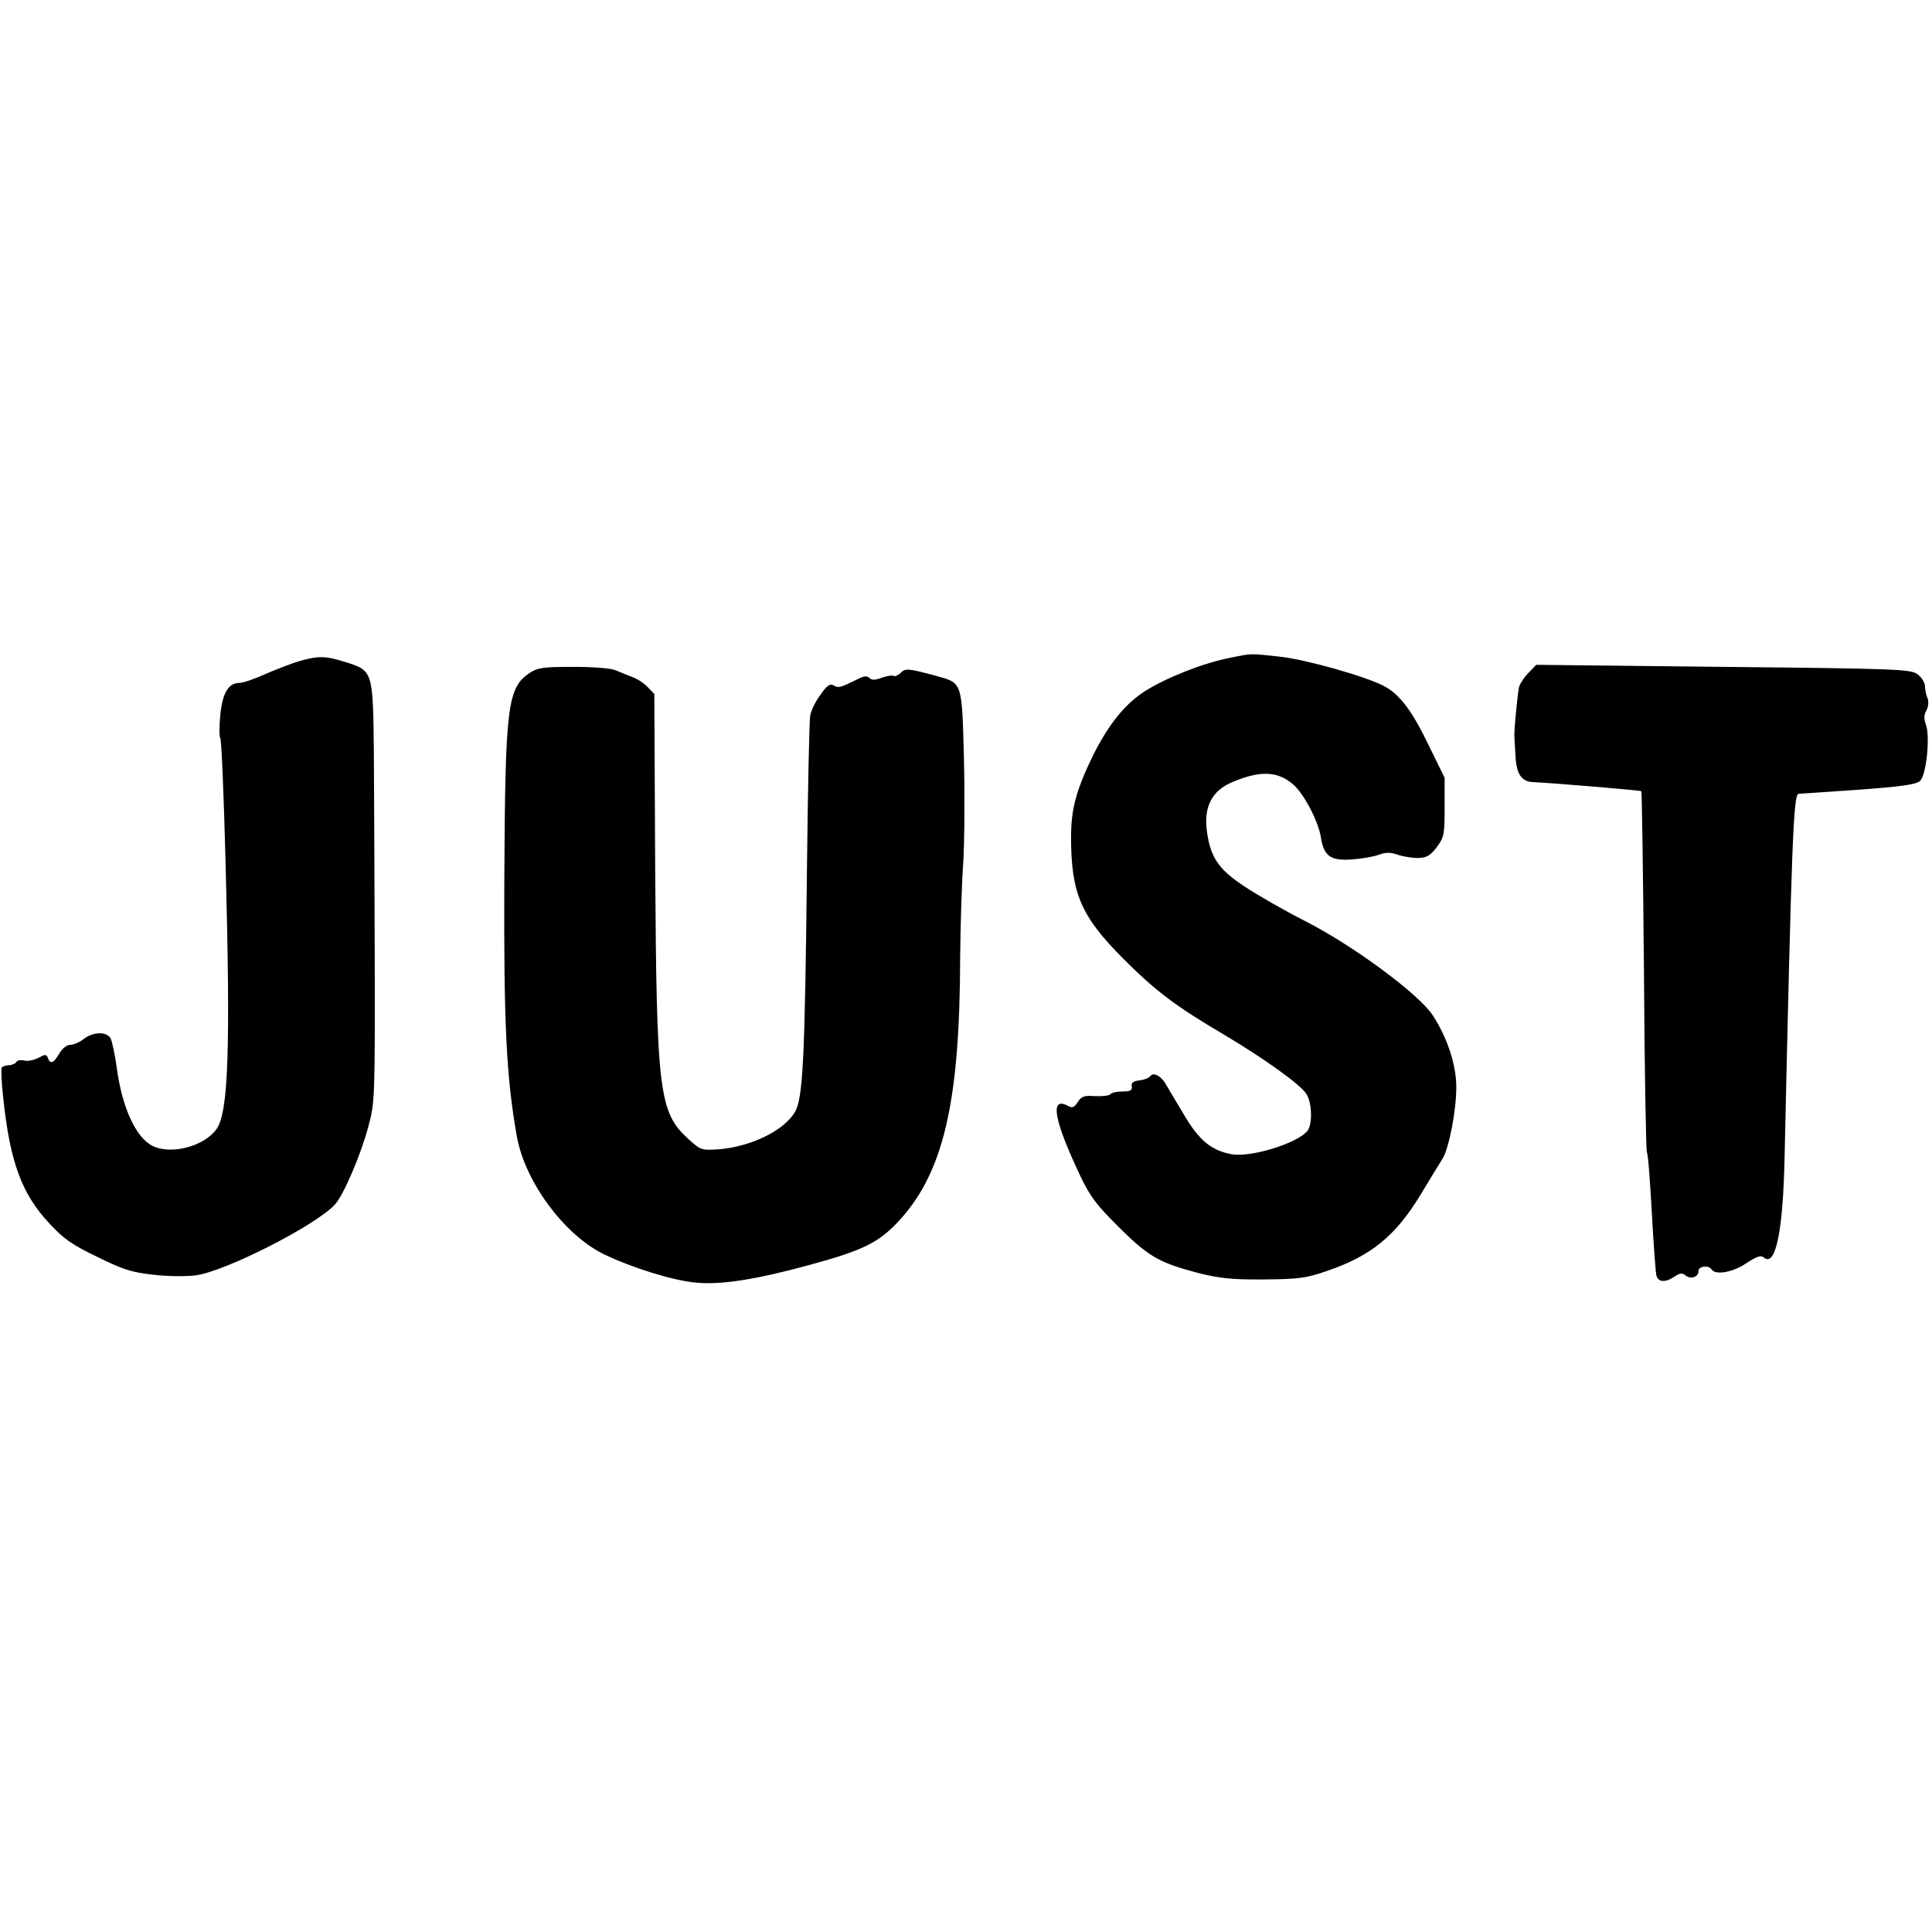 <svg version="1" xmlns="http://www.w3.org/2000/svg" width="882.667" height="882.667" viewBox="0 0 662 662"><path d="M421 225.5c-9 1.8-21.6 6.8-28.8 11.4-6.8 4.4-12.3 11.3-17.5 21.6-5.9 12.1-7.7 18.5-7.7 28.4 0 19.2 3.4 27.1 18 41.7 10.9 10.9 17.7 16.1 34.2 25.8 13.5 8 26.3 17.1 28.4 20.4 2 3 2.2 10.6.3 12.8-3.5 4.2-19.4 9.1-25.9 7.9-7-1.3-11.2-4.8-16.4-13.7-2.7-4.5-5.6-9.3-6.3-10.6-1.7-2.7-4.2-3.9-5.2-2.4-.3.5-2 1.2-3.6 1.4-2.2.2-2.9.8-2.7 2 .2 1.4-.4 1.8-3.2 1.8-1.9 0-3.7.4-4.1.9-.3.5-2.6.8-5.1.7-3.8-.3-4.8 0-6.1 2-1.2 1.9-1.9 2.2-3.4 1.3-6.3-3.3-4.8 4.9 4.3 24.1 3.4 7.1 5.6 10 13.2 17.5 10.1 10.1 13.9 12.2 27.2 15.7 7.2 1.8 11.4 2.3 22.4 2.2 11.9-.1 14.4-.4 21.4-2.8 15.4-5.2 23.8-12.1 32.4-26.3 3.1-5.2 6.5-10.7 7.5-12.3 2.2-3.6 4.7-16.3 4.7-24.5 0-7.5-3-16.8-8-24.5-4.7-7.3-27.4-24.1-44-32.5-6.9-3.5-16.1-8.8-20.5-11.7-9.1-6-11.8-10.1-13-19.3-1-8.1 1.8-13.5 8.5-16.4 9.6-4.1 15.6-4 21 .6 3.7 3.1 8.7 12.6 9.6 18.2 1 6.4 3.3 8.1 10.4 7.6 3.3-.2 7.5-.9 9.4-1.6 2.5-.9 4.1-.9 6.6 0 1.8.6 4.9 1.1 6.9 1.1 2.9-.1 4.1-.7 6.4-3.7 2.5-3.4 2.7-4.2 2.7-13.7v-10.1l-5.4-11c-5.8-12.1-10-17.6-15.5-20.5-6.7-3.4-26.6-9-35.6-10-10.4-1.1-9.2-1.2-17.5.5zM103 226.4c-2.5.7-7.7 2.7-11.7 4.4-3.9 1.8-8.1 3.2-9.2 3.2-3.8 0-5.8 3.3-6.6 10.8-.4 3.9-.4 7.6 0 8.2.4.6 1.2 19.9 1.8 42.8 1.7 64 1 85.6-3.2 91.2-4.3 5.9-15.7 8.8-21.9 5.6-5.7-2.9-10.4-13.2-12.2-26.8-.6-4.5-1.6-9-2.1-10-1.3-2.4-6-2.3-9.2.2-1.4 1.1-3.4 2-4.6 2-1.2 0-2.7 1.2-3.8 3-1.9 3.3-3.1 3.8-3.9 1.5-.5-1.3-.9-1.3-3.3 0-1.6.8-3.7 1.2-4.8.9-1.2-.3-2.4-.1-2.7.5-.4.6-1.6 1.1-2.6 1.1s-2.1.4-2.4.8c-.3.5-.1 5.1.5 10.3 2.3 22 6.3 33 15.9 43.2 4.8 5.2 7.8 7.3 16.4 11.4 8.9 4.4 11.8 5.3 19.3 6.1 4.8.6 11.3.6 14.4.2 10.2-1.4 40.9-17 47.6-24.2 3-3.2 9-17.2 11.6-27.1 2.1-7.9 2.2-9.8 2.1-57.2-.1-27-.2-59.2-.3-71.6-.3-26.9-.4-27.1-9.6-30-6.9-2.2-9.3-2.2-15.5-.5zM181.6 230.5c-7.8 5.2-8.5 11.2-8.8 72-.2 48.2.7 66.7 4.3 86.9 2.8 15.6 16.3 33.8 29.9 40.4 9.8 4.7 23.7 9 31.5 9.7 8.5.8 20.4-1 39-6.1 17.7-4.8 23.3-7.5 29.8-14.3 15.9-16.7 21.6-40.8 21.7-91.1.1-10.2.5-24.4 1-31.5.5-7.2.6-23.5.3-36.4-.7-26.7-.5-26-9.5-28.5-9.6-2.6-10.6-2.7-12.2-1-.9.8-2 1.3-2.4 1-.5-.3-2.3 0-4 .6-2.3.9-3.5.9-4.3.1-.8-.8-1.9-.7-4.2.5-5.9 2.9-6.3 3-8 2.1-1.3-.8-2.3-.1-4.6 3.2-1.7 2.3-3.3 5.5-3.5 7.3-.3 1.7-.8 25.4-1.1 52.6-.7 65.2-1.4 78.4-4.1 83-3.7 6.4-15.1 11.9-26 12.8-6 .4-6.3.3-10.4-3.4-10.2-9.2-11-15.9-11.5-92.2l-.3-60.4-2.2-2.3c-1.2-1.3-3.6-2.9-5.3-3.5-1.8-.7-4.3-1.7-5.7-2.3-1.5-.7-7.5-1.2-14.5-1.2-10.3 0-12.3.3-14.9 2zM523.7 230.6c-1.5 1.5-2.9 3.7-3.2 4.8-.6 3-1.7 14.8-1.6 16.6 0 .8.2 4.1.4 7.2.3 6.1 2.1 8.7 6.2 8.8 6.6.3 36.6 2.8 36.9 3.1.2.2.6 27.9.9 61.6.2 33.6.7 61.5 1 62.1.4.5 1.1 9.9 1.7 20.8.6 10.9 1.3 20.7 1.6 21.6.7 2.2 3.2 2.3 6.2.2 1.8-1.2 2.6-1.3 3.7-.4 1.8 1.5 4.5.6 4.5-1.5 0-1.7 3.5-2.1 4.5-.5 1.3 2 7.2 1 11.8-2.1 3.6-2.4 5.1-2.9 6.1-2 4 3.4 6.6-9 7.1-34.9 2.4-107.2 3-124 4.8-124 .7 0 9.9-.7 20.5-1.4 15-1.1 19.7-1.8 21.1-3 2.2-2 3.5-15.4 2-19.4-.7-1.8-.7-3.3.2-4.8.7-1.4.8-3 .4-4.1-.5-1-.9-2.9-.9-4.2-.1-1.3-1.2-3.1-2.6-4.1-2.3-1.7-7.4-1.9-66.5-2.5l-64.1-.7-2.7 2.8z"/></svg>